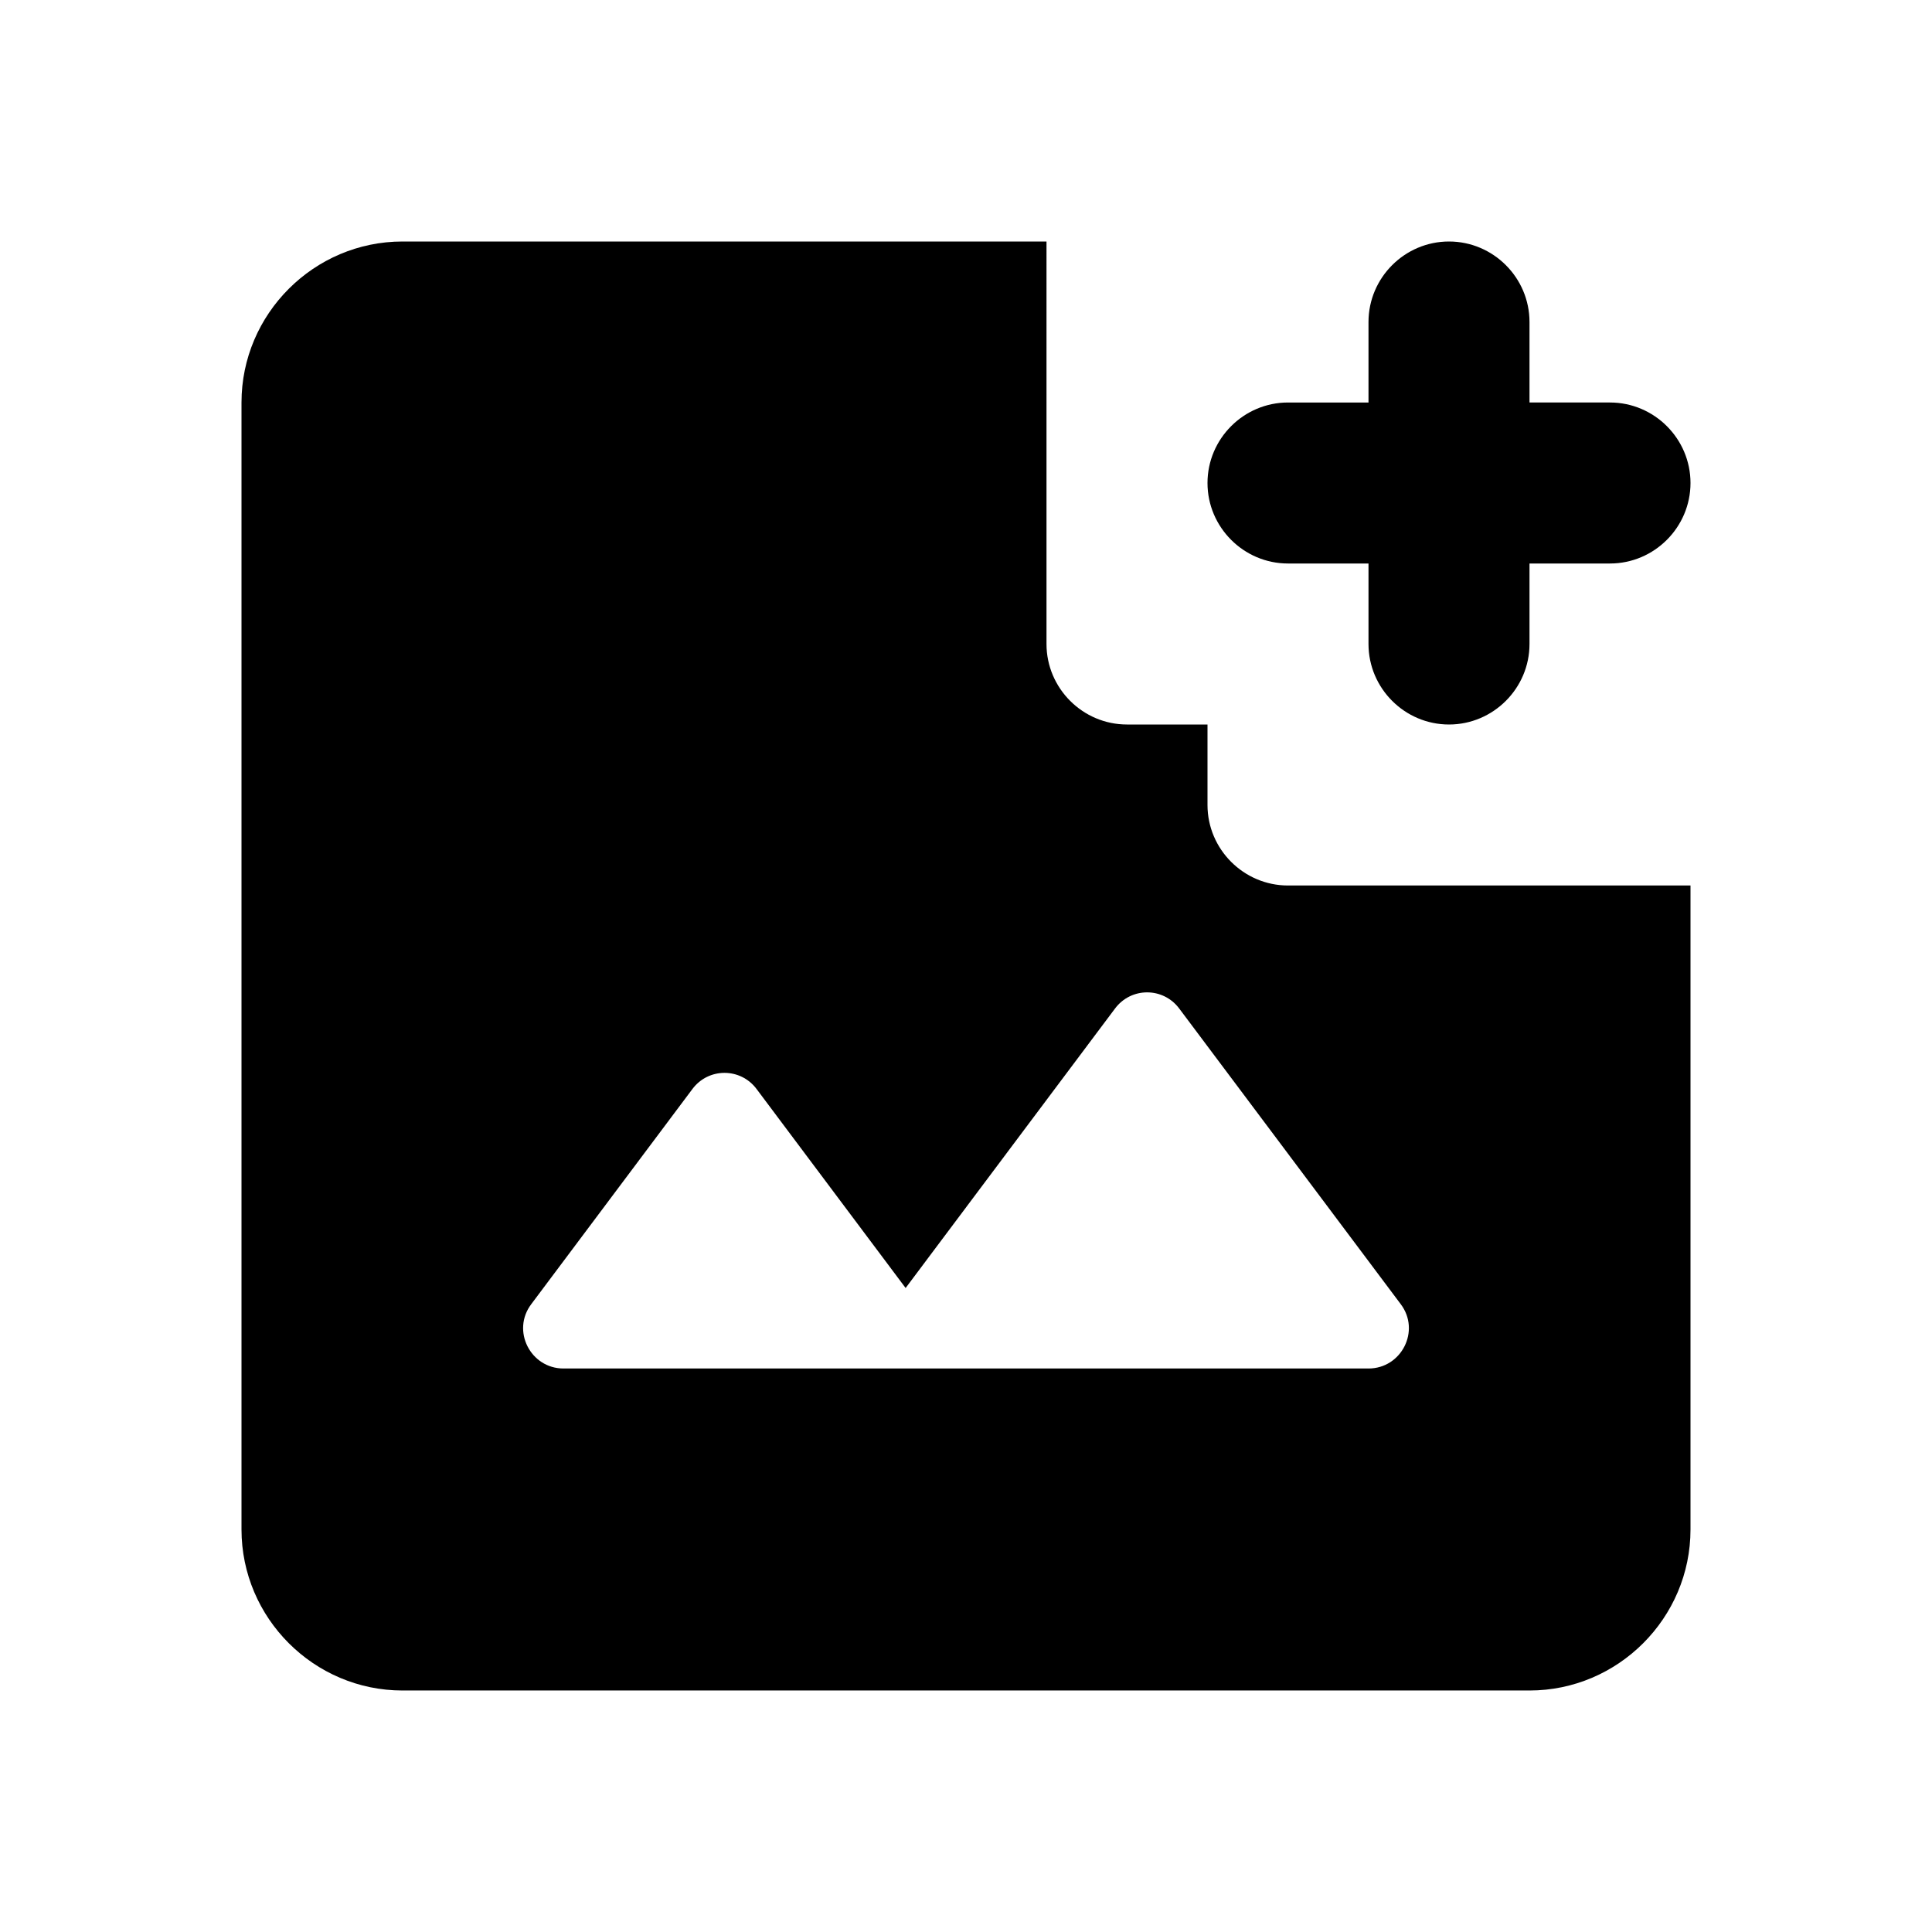 <svg xmlns="http://www.w3.org/2000/svg" viewBox="0 0 24 24"><path d="M15 9h-1c-.55 0-1-.45-1-1V3H5c-1.1 0-2 .9-2 2v14c0 1.1.9 2 2 2h14c1.1 0 2-.9 2-2v-8h-5c-.55 0-1-.45-1-1V9zm2 8H7c-.41 0-.65-.47-.4-.8l2-2.67c.2-.27.6-.27.8 0L11.25 16l2.6-3.47c.2-.27.6-.27.8 0l2.75 3.67c.25.33.01.8-.4.8z"/><path d="M19 5V4c0-.55-.45-1-1-1s-1 .45-1 1v1h-1c-.55 0-1 .45-1 1s.45 1 1 1h1v1c0 .55.45 1 1 1s1-.45 1-1V7h1c.55 0 1-.45 1-1s-.45-1-1-1h-1z"/></svg>